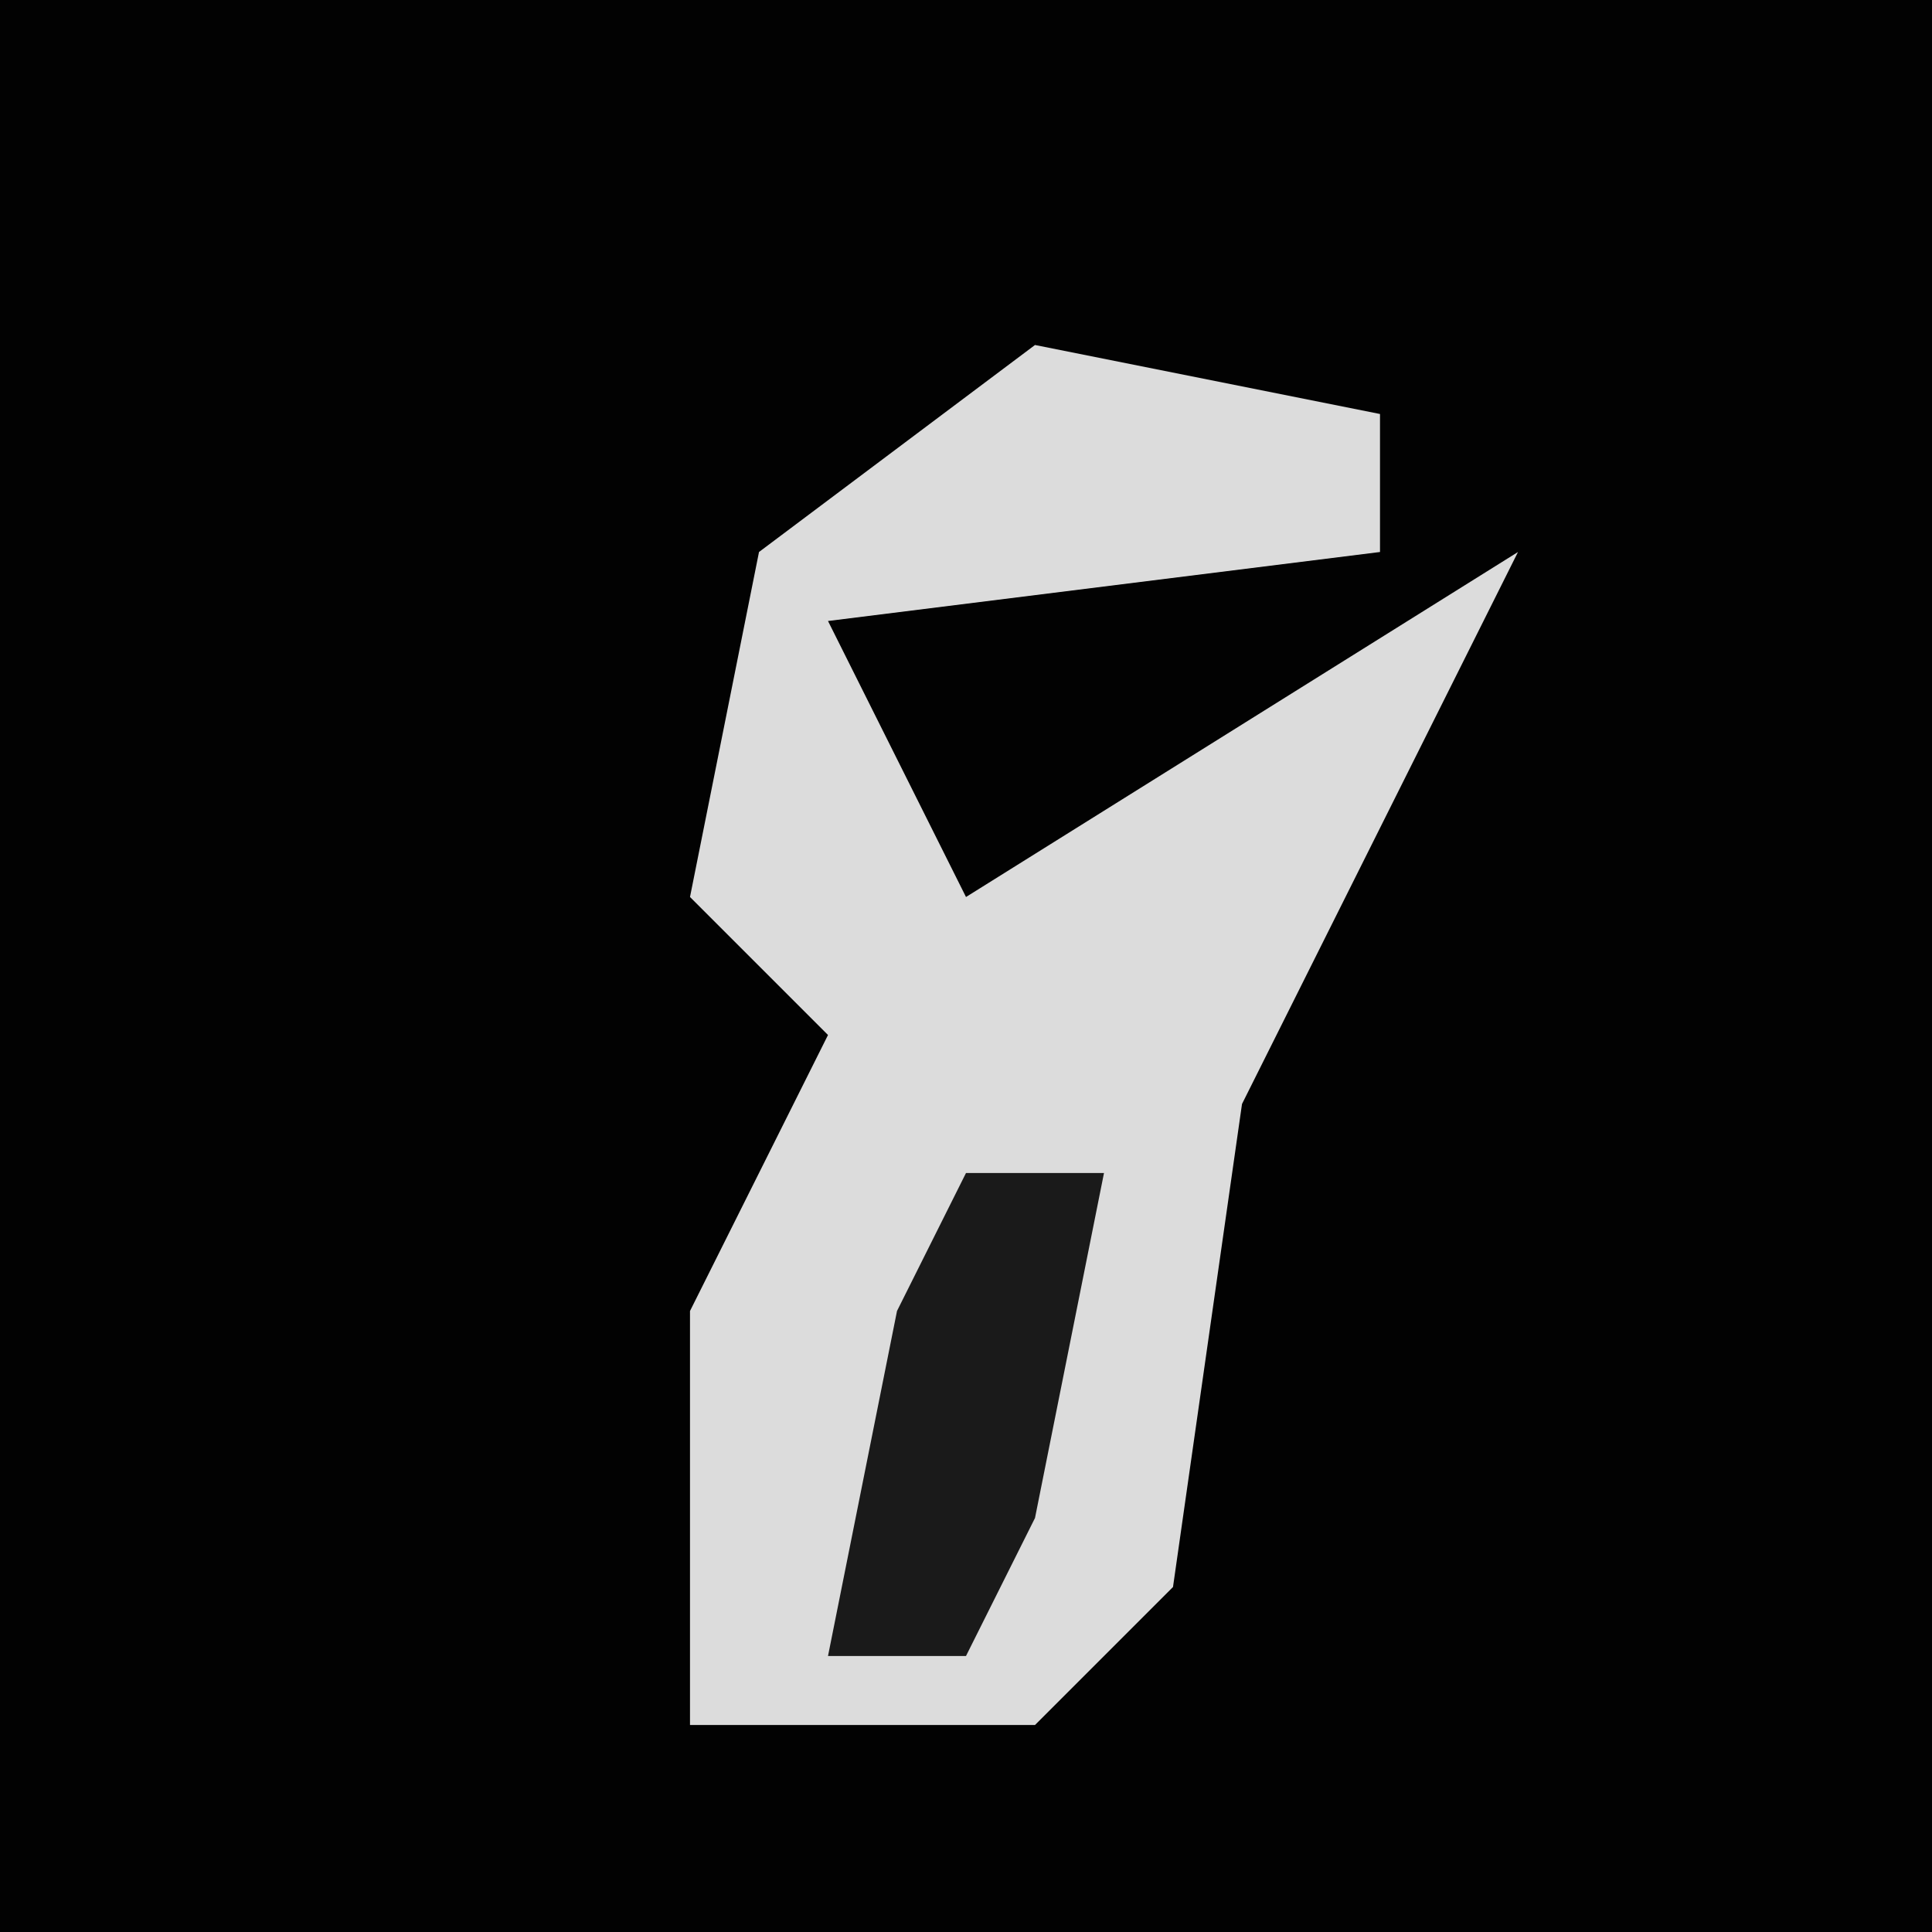 <?xml version="1.0" encoding="UTF-8"?>
<svg version="1.1" xmlns="http://www.w3.org/2000/svg" width="28" height="28">
<path d="M0,0 L28,0 L28,28 L0,28 Z " fill="#020202" transform="translate(0,0)"/>
<path d="M0,0 L5,1 L5,3 L-3,4 L-1,8 L7,3 L5,7 L3,11 L2,18 L0,20 L-5,20 L-5,14 L-3,10 L-5,8 L-4,3 Z " fill="#DCDCDC" transform="translate(15,5)"/>
<path d="M0,0 L2,0 L1,5 L0,7 L-2,7 L-1,2 Z " fill="#1A1A1A" transform="translate(14,17)"/>
</svg>
